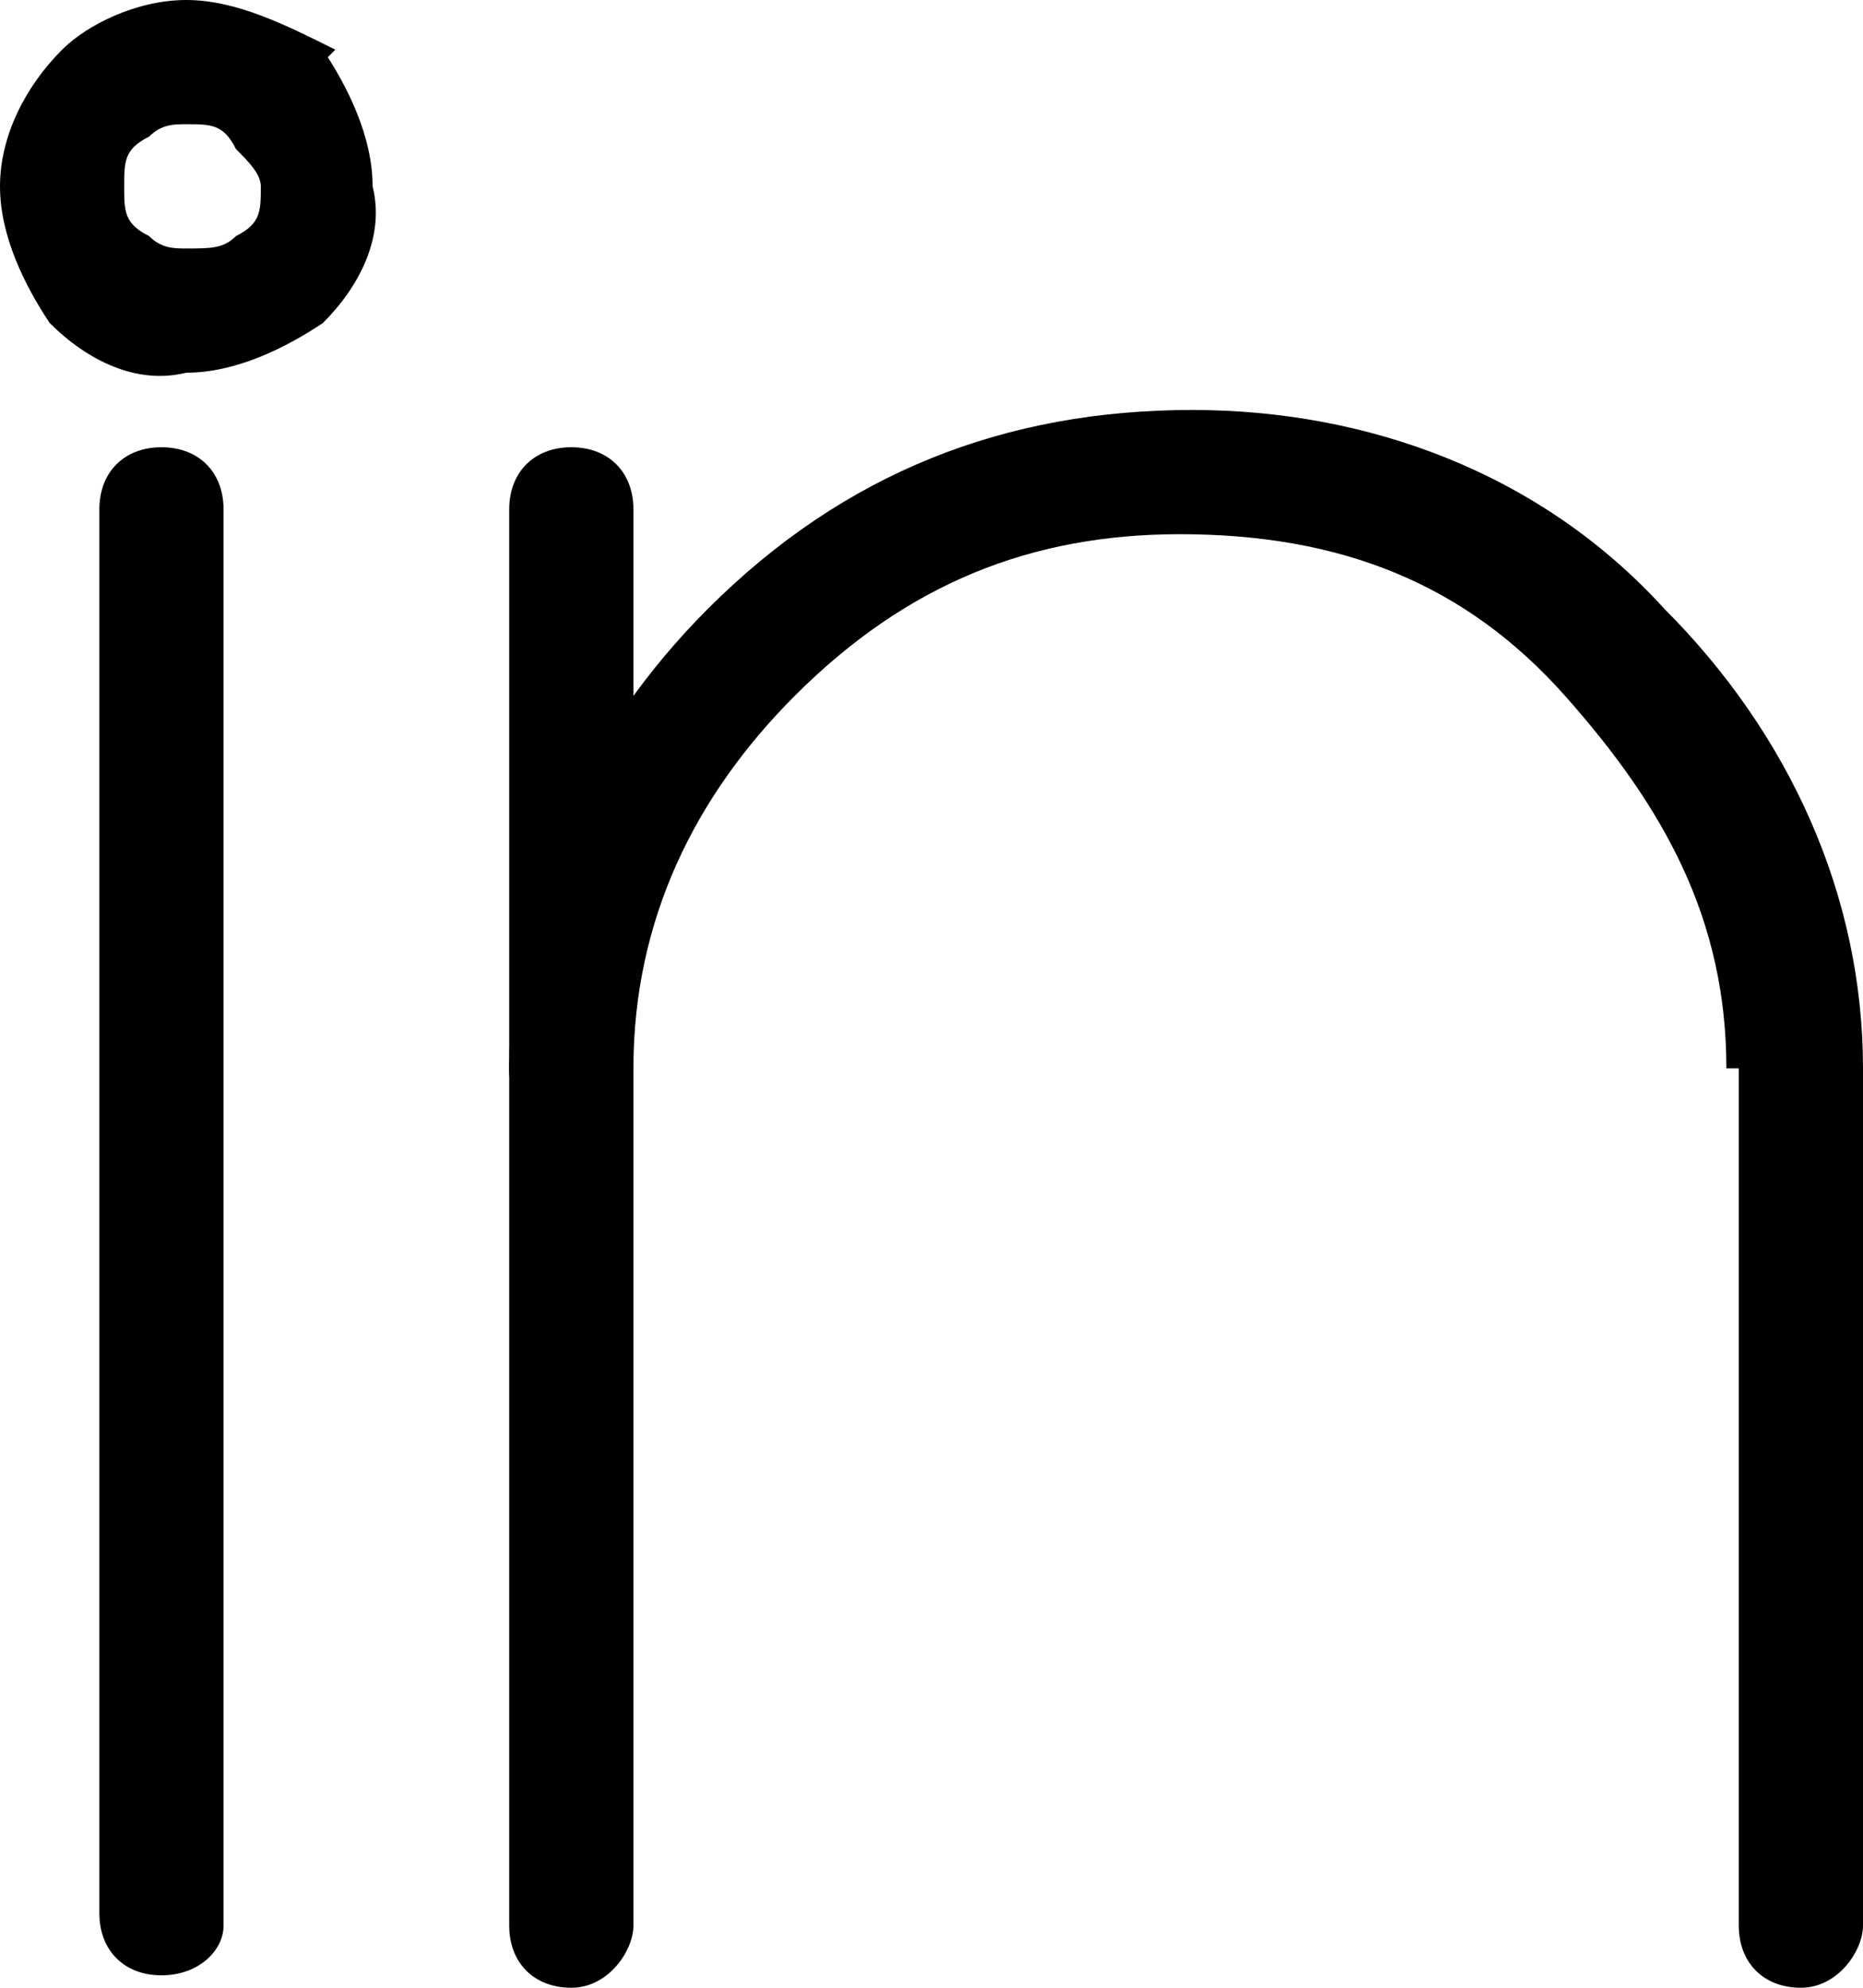 <svg version="1.1" id="Layer_1" xmlns="http://www.w3.org/2000/svg" x="0" y="0" width="15" height="16" xml:space="preserve"><switch><g><path d="M15 15.5V8.6c0-1.4-.6-2.7-1.6-3.7-1-1.1-2.4-1.6-3.8-1.6-1.5 0-2.8.5-3.9 1.6-1 1-1.6 2.3-1.6 3.7 0 .3.2.5.5.5s.5-.2.5-.5c0-1.2.5-2.2 1.3-3 .9-.9 1.9-1.3 3.1-1.3 1.3 0 2.3.4 3.1 1.3.8.9 1.3 1.8 1.3 3h.5-.4v6.9c0 .3.2.5.5.5s.5-.3.5-.5zM2.3.8l.4-.4C2.3.2 1.9 0 1.5 0 1.1 0 .7.2.5.4.2.7 0 1.1 0 1.5c0 .4.2.8.4 1.1.3.3.7.5 1.1.4.4 0 .8-.2 1.1-.4.3-.3.5-.7.4-1.1 0-.4-.2-.8-.4-1.1l-.3.4-.4.4c.1.1.2.2.2.3 0 .2 0 .3-.2.4-.1.1-.2.1-.4.1-.1 0-.2 0-.3-.1-.2-.1-.2-.2-.2-.4s0-.3.2-.4c.1-.1.2-.1.3-.1.2 0 .3 0 .4.2l.4-.4z"/><path d="M5.1 15.5V8.6c0-.3-.2-.5-.5-.5s-.5.2-.5.5v6.9c0 .3.2.5.5.5s.5-.3.5-.5"/><path d="M5.1 8.6V4.1c0-.3-.2-.5-.5-.5s-.5.2-.5.5v4.5c0 .3.2.5.5.5s.5-.2.5-.5m-3.3 6.9V4.1c0-.3-.2-.5-.5-.5s-.5.2-.5.5v11.3c0 .3.2.5.5.5s.5-.2.5-.4"/></g></switch></svg>